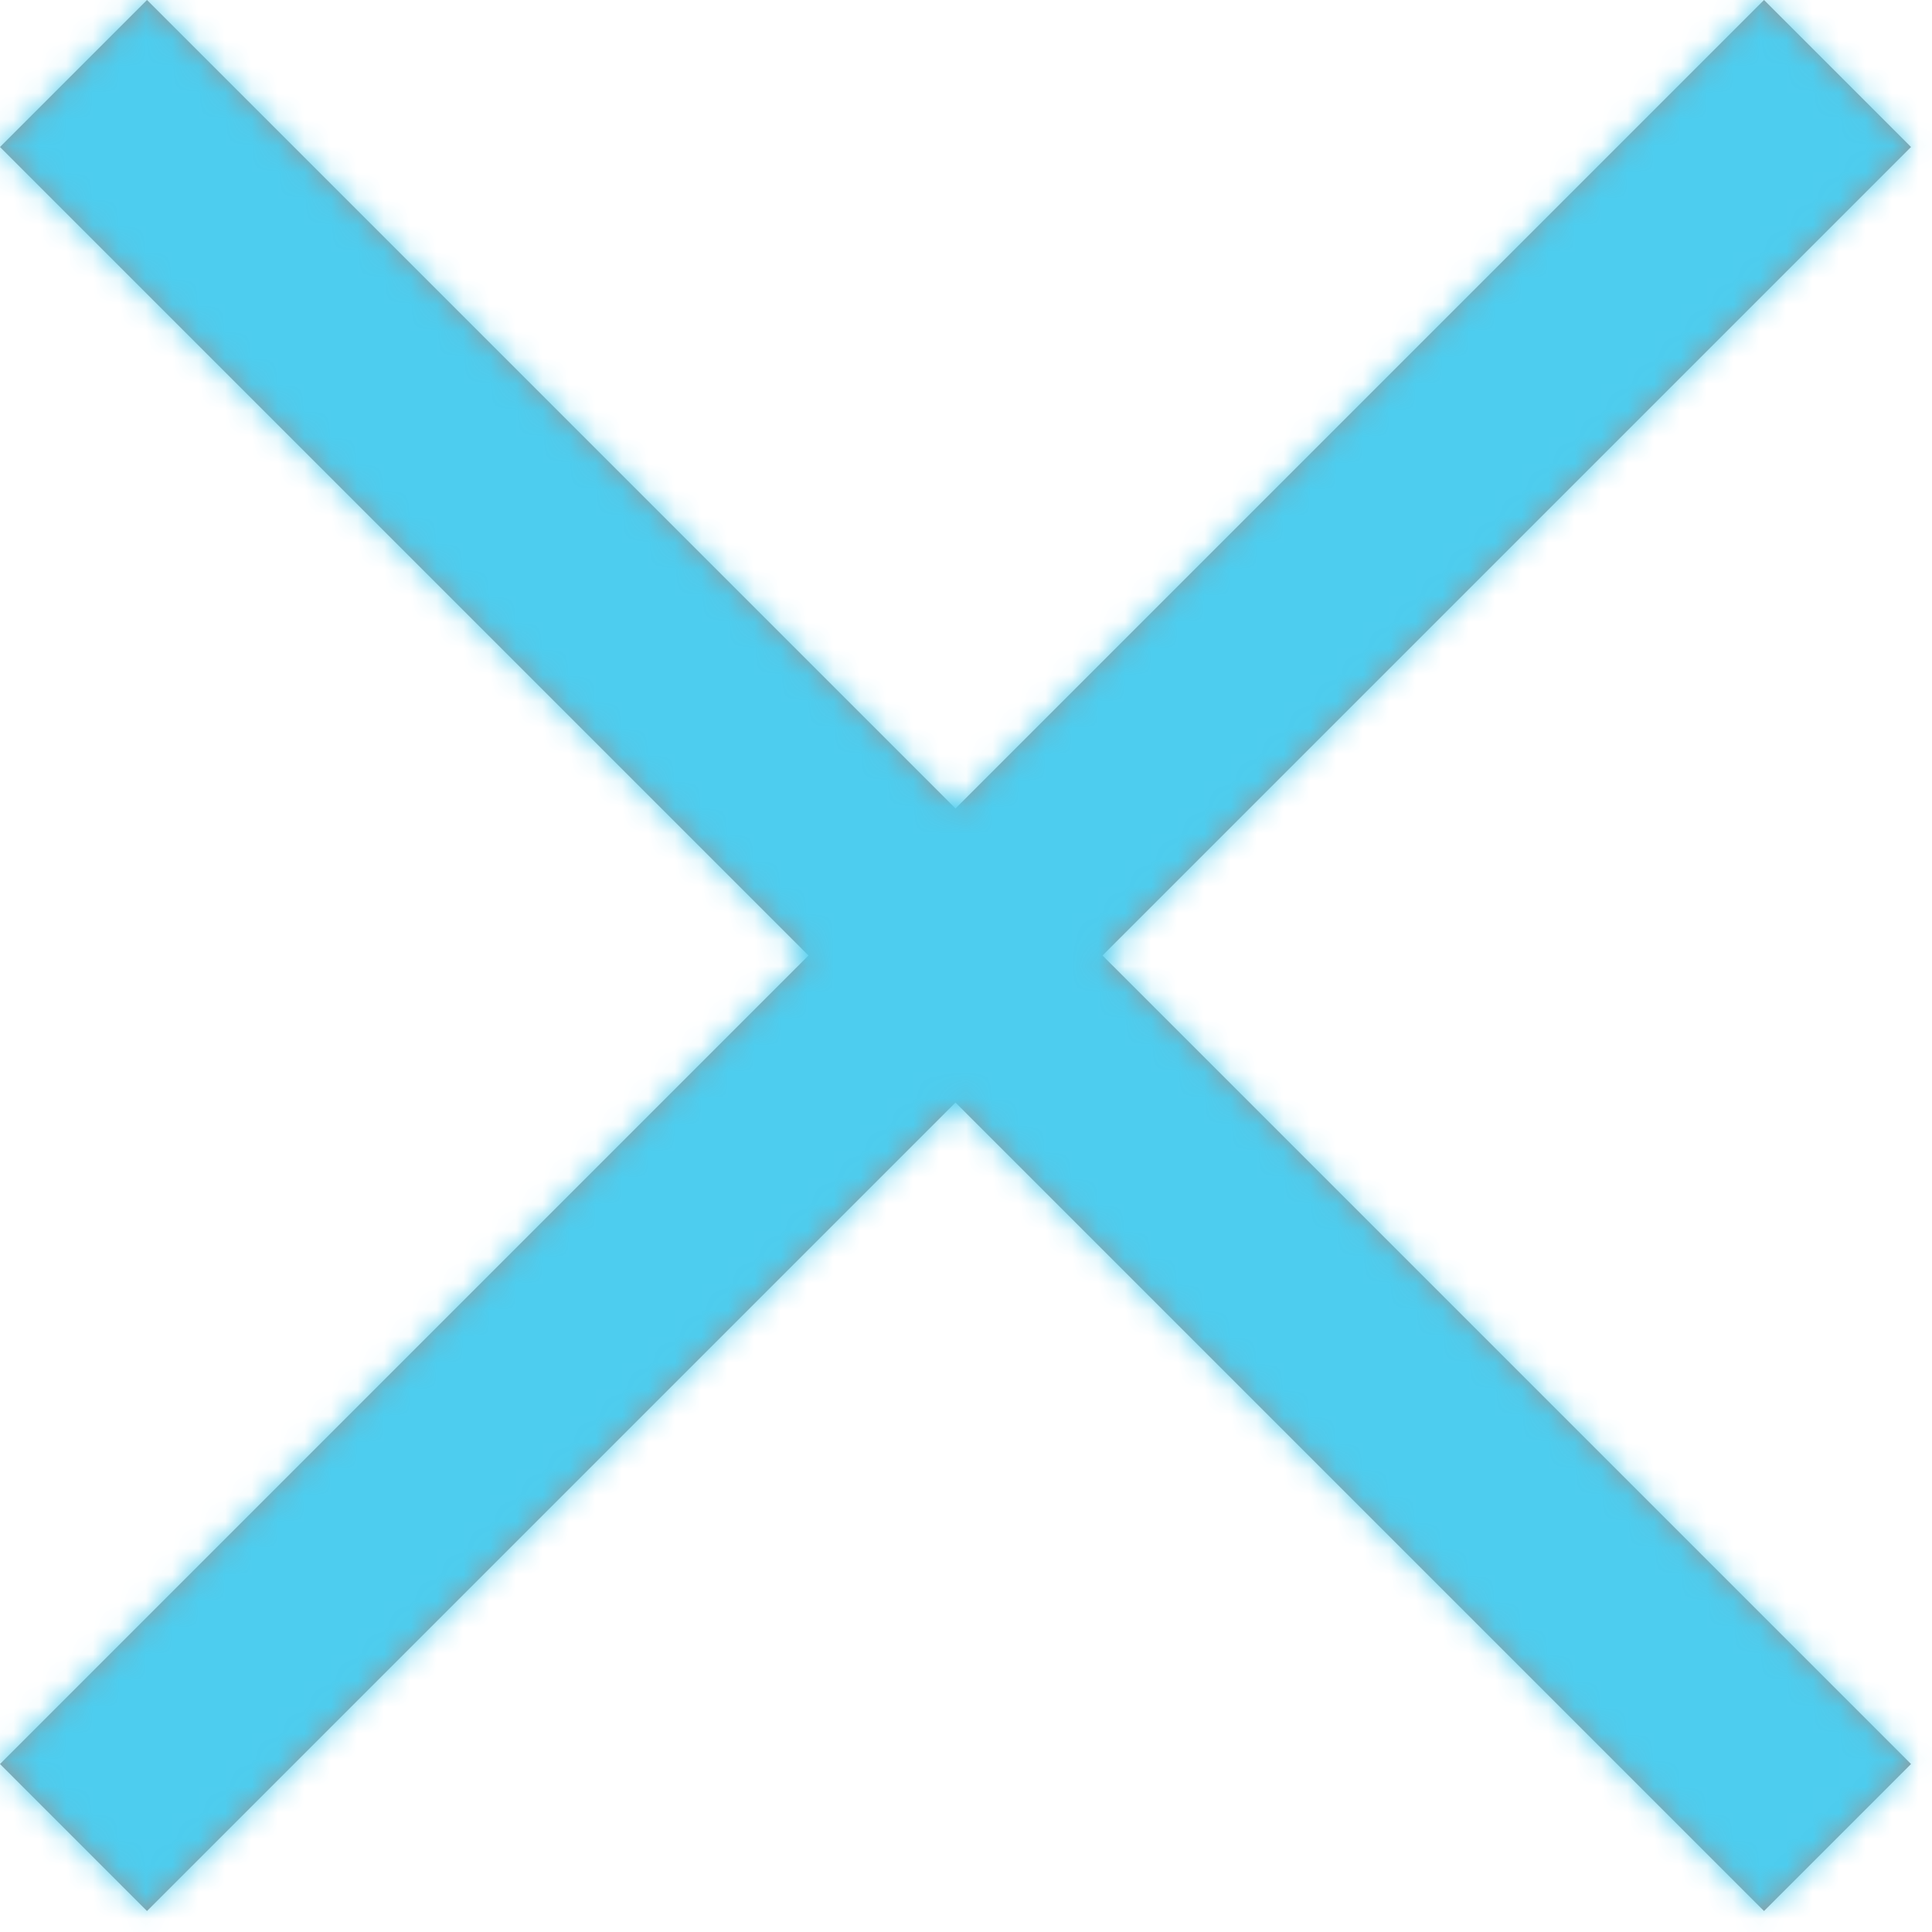 <svg width="73" height="73" viewBox="0 0 73 73" fill="none" xmlns="http://www.w3.org/2000/svg">
  <path
    fill-rule="evenodd"
    clip-rule="evenodd"
    d="M5.554 0L0 5.554L30.549 36.103L0 66.653L5.554 72.207L36.103 41.658L66.653 72.207L72.207 66.653L41.658 36.103L72.207 5.554L66.653 0L36.103 30.549L5.554 0Z"
    fill="#979797"
  />
  <mask id="maskX" mask-type="alpha" maskUnits="userSpaceOnUse" x="0" y="0" width="73" height="73">
    <path
      fill-rule="evenodd"
      clip-rule="evenodd"
      d="M5.554 0L0 5.554L30.549 36.103L0 66.653L5.554 72.207L36.103 41.658L66.653 72.207L72.207 66.653L41.658 36.103L72.207 5.554L66.653 0L36.103 30.549L5.554 0Z"
      fill="white"
    />
  </mask>
  <g mask="url(#maskX)">
    <rect x="-7" y="-8" width="86" height="86" fill="#4DCDEF" />
  </g>
</svg>
